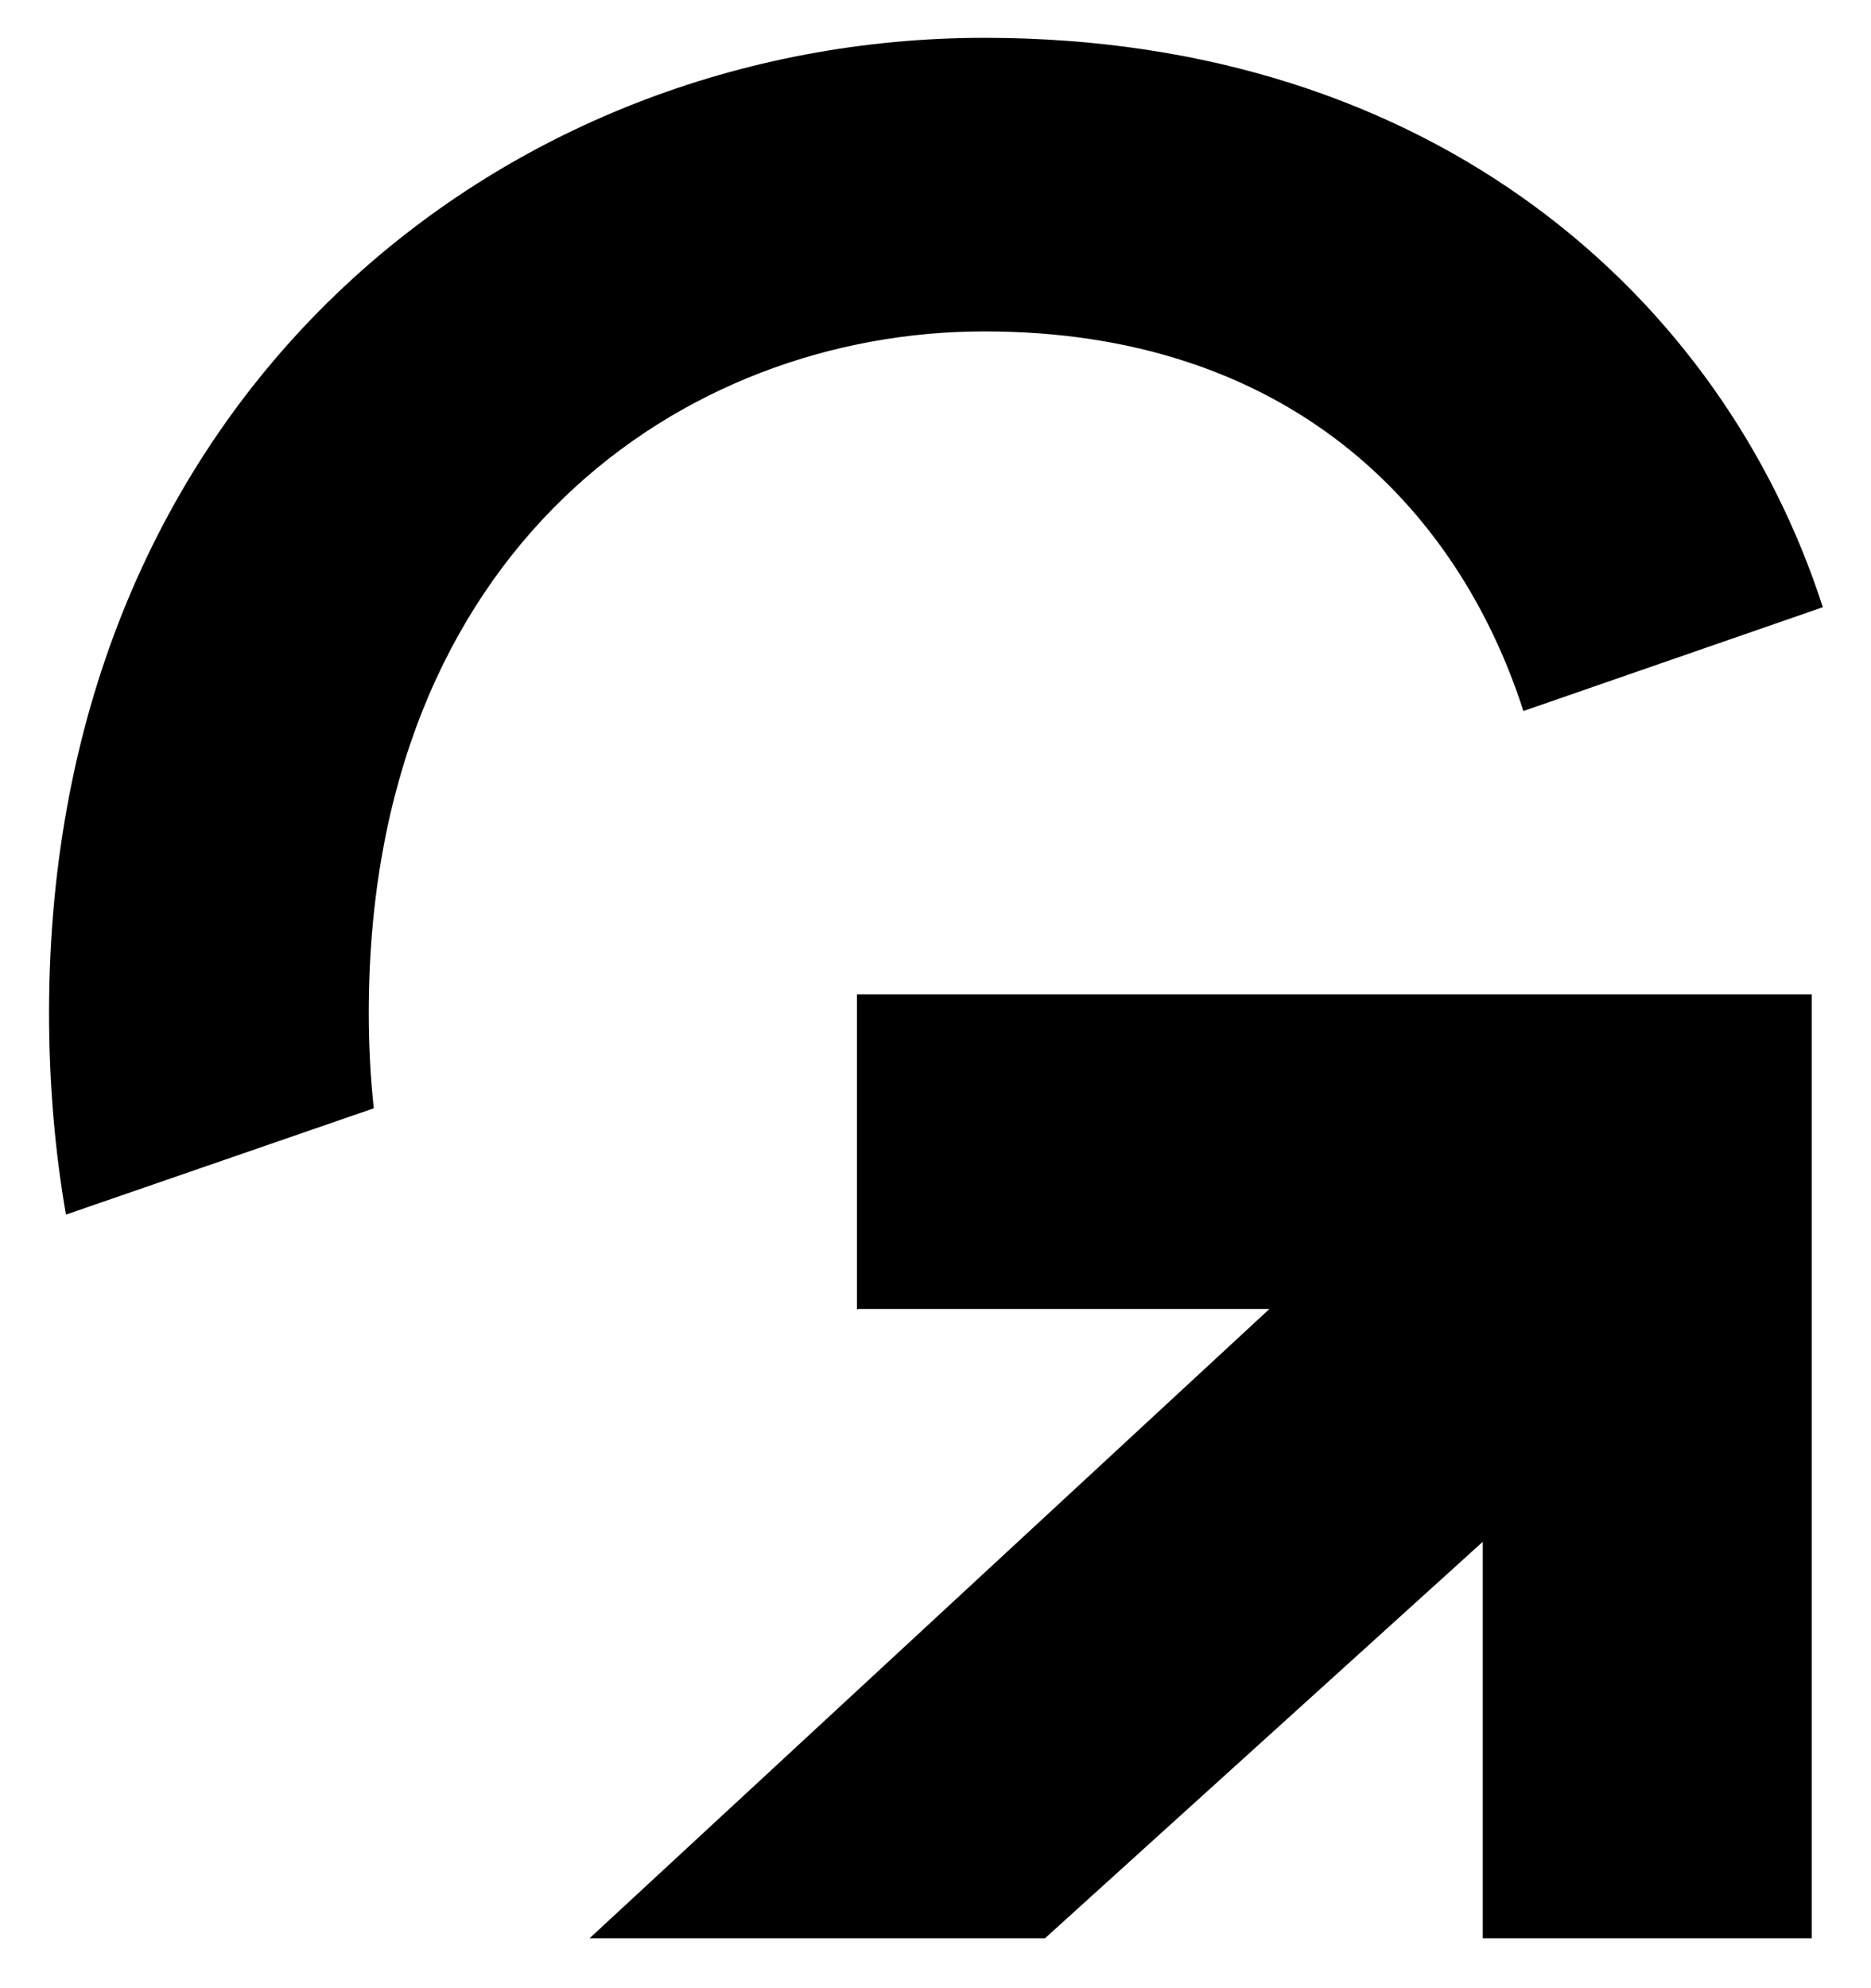 <svg width="32" height="34" viewBox="0 0 32 34" fill="none" xmlns="http://www.w3.org/2000/svg">
<path d="M14.671 22.385H21.711L10.084 33.146H17.873L25.36 26.366V33.146H30.986V17.004H14.657V22.399L14.671 22.385Z" fill="currentColor"/>
<path d="M6.307 17.323C6.307 9.374 11.688 5.667 16.837 5.667C21.987 5.667 24.916 8.624 26.055 12.159L31.176 10.384C29.474 5.104 24.541 0.647 16.837 0.647C8.586 0.647 0.839 6.792 0.839 17.323C0.839 18.535 0.94 19.689 1.128 20.771L6.393 18.953C6.336 18.434 6.307 17.886 6.307 17.323Z" fill="currentColor"/>
</svg>
